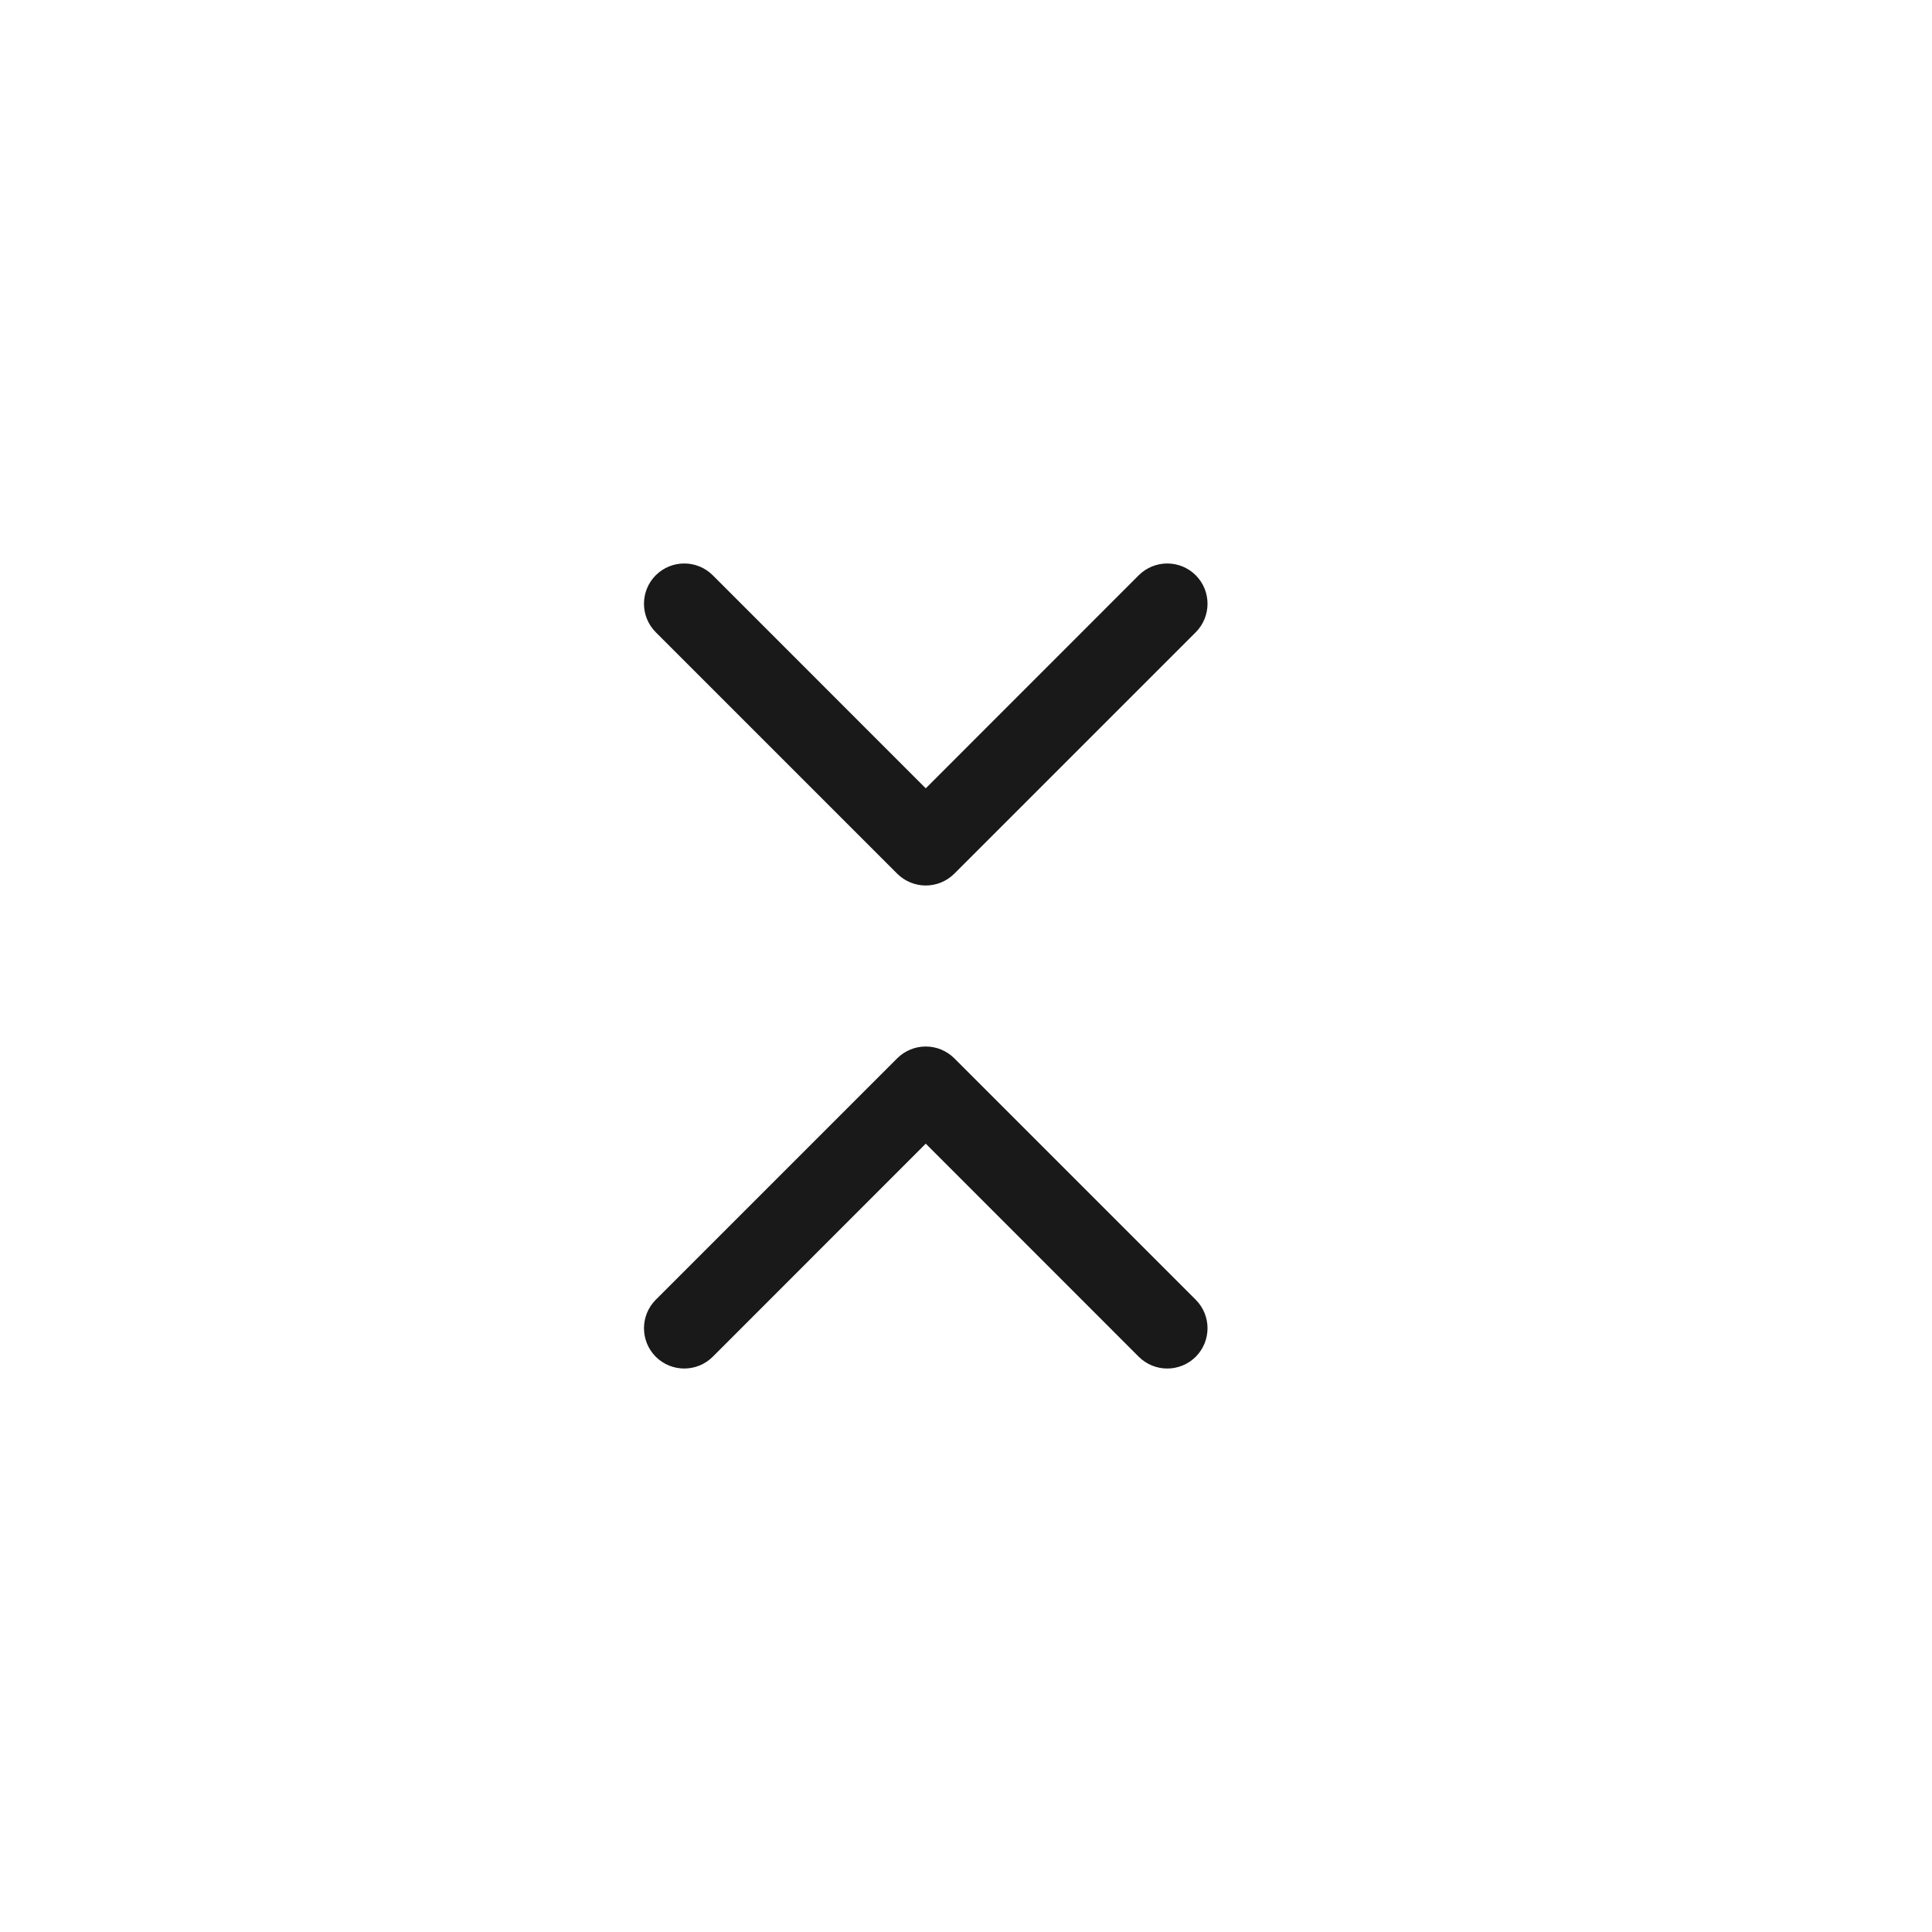 <svg width="24" height="24" viewBox="0 0 24 24" fill="none" xmlns="http://www.w3.org/2000/svg">
<path fill-rule="evenodd" clip-rule="evenodd" d="M14.854 7.146C15.049 7.342 15.049 7.658 14.854 7.854L11.854 10.854C11.76 10.947 11.633 11 11.5 11C11.367 11 11.24 10.947 11.146 10.854L8.146 7.854C7.951 7.658 7.951 7.342 8.146 7.146C8.342 6.951 8.658 6.951 8.854 7.146L11.5 9.793L14.146 7.146C14.342 6.951 14.658 6.951 14.854 7.146ZM14.854 16.854C14.658 17.049 14.342 17.049 14.146 16.854L11.5 14.207L8.854 16.854C8.658 17.049 8.342 17.049 8.146 16.854C7.951 16.658 7.951 16.342 8.146 16.146L11.146 13.146C11.24 13.053 11.367 13 11.5 13C11.633 13 11.76 13.053 11.854 13.146L14.854 16.146C15.049 16.342 15.049 16.658 14.854 16.854Z" fill="black" fill-opacity="0.9"/>
</svg>
